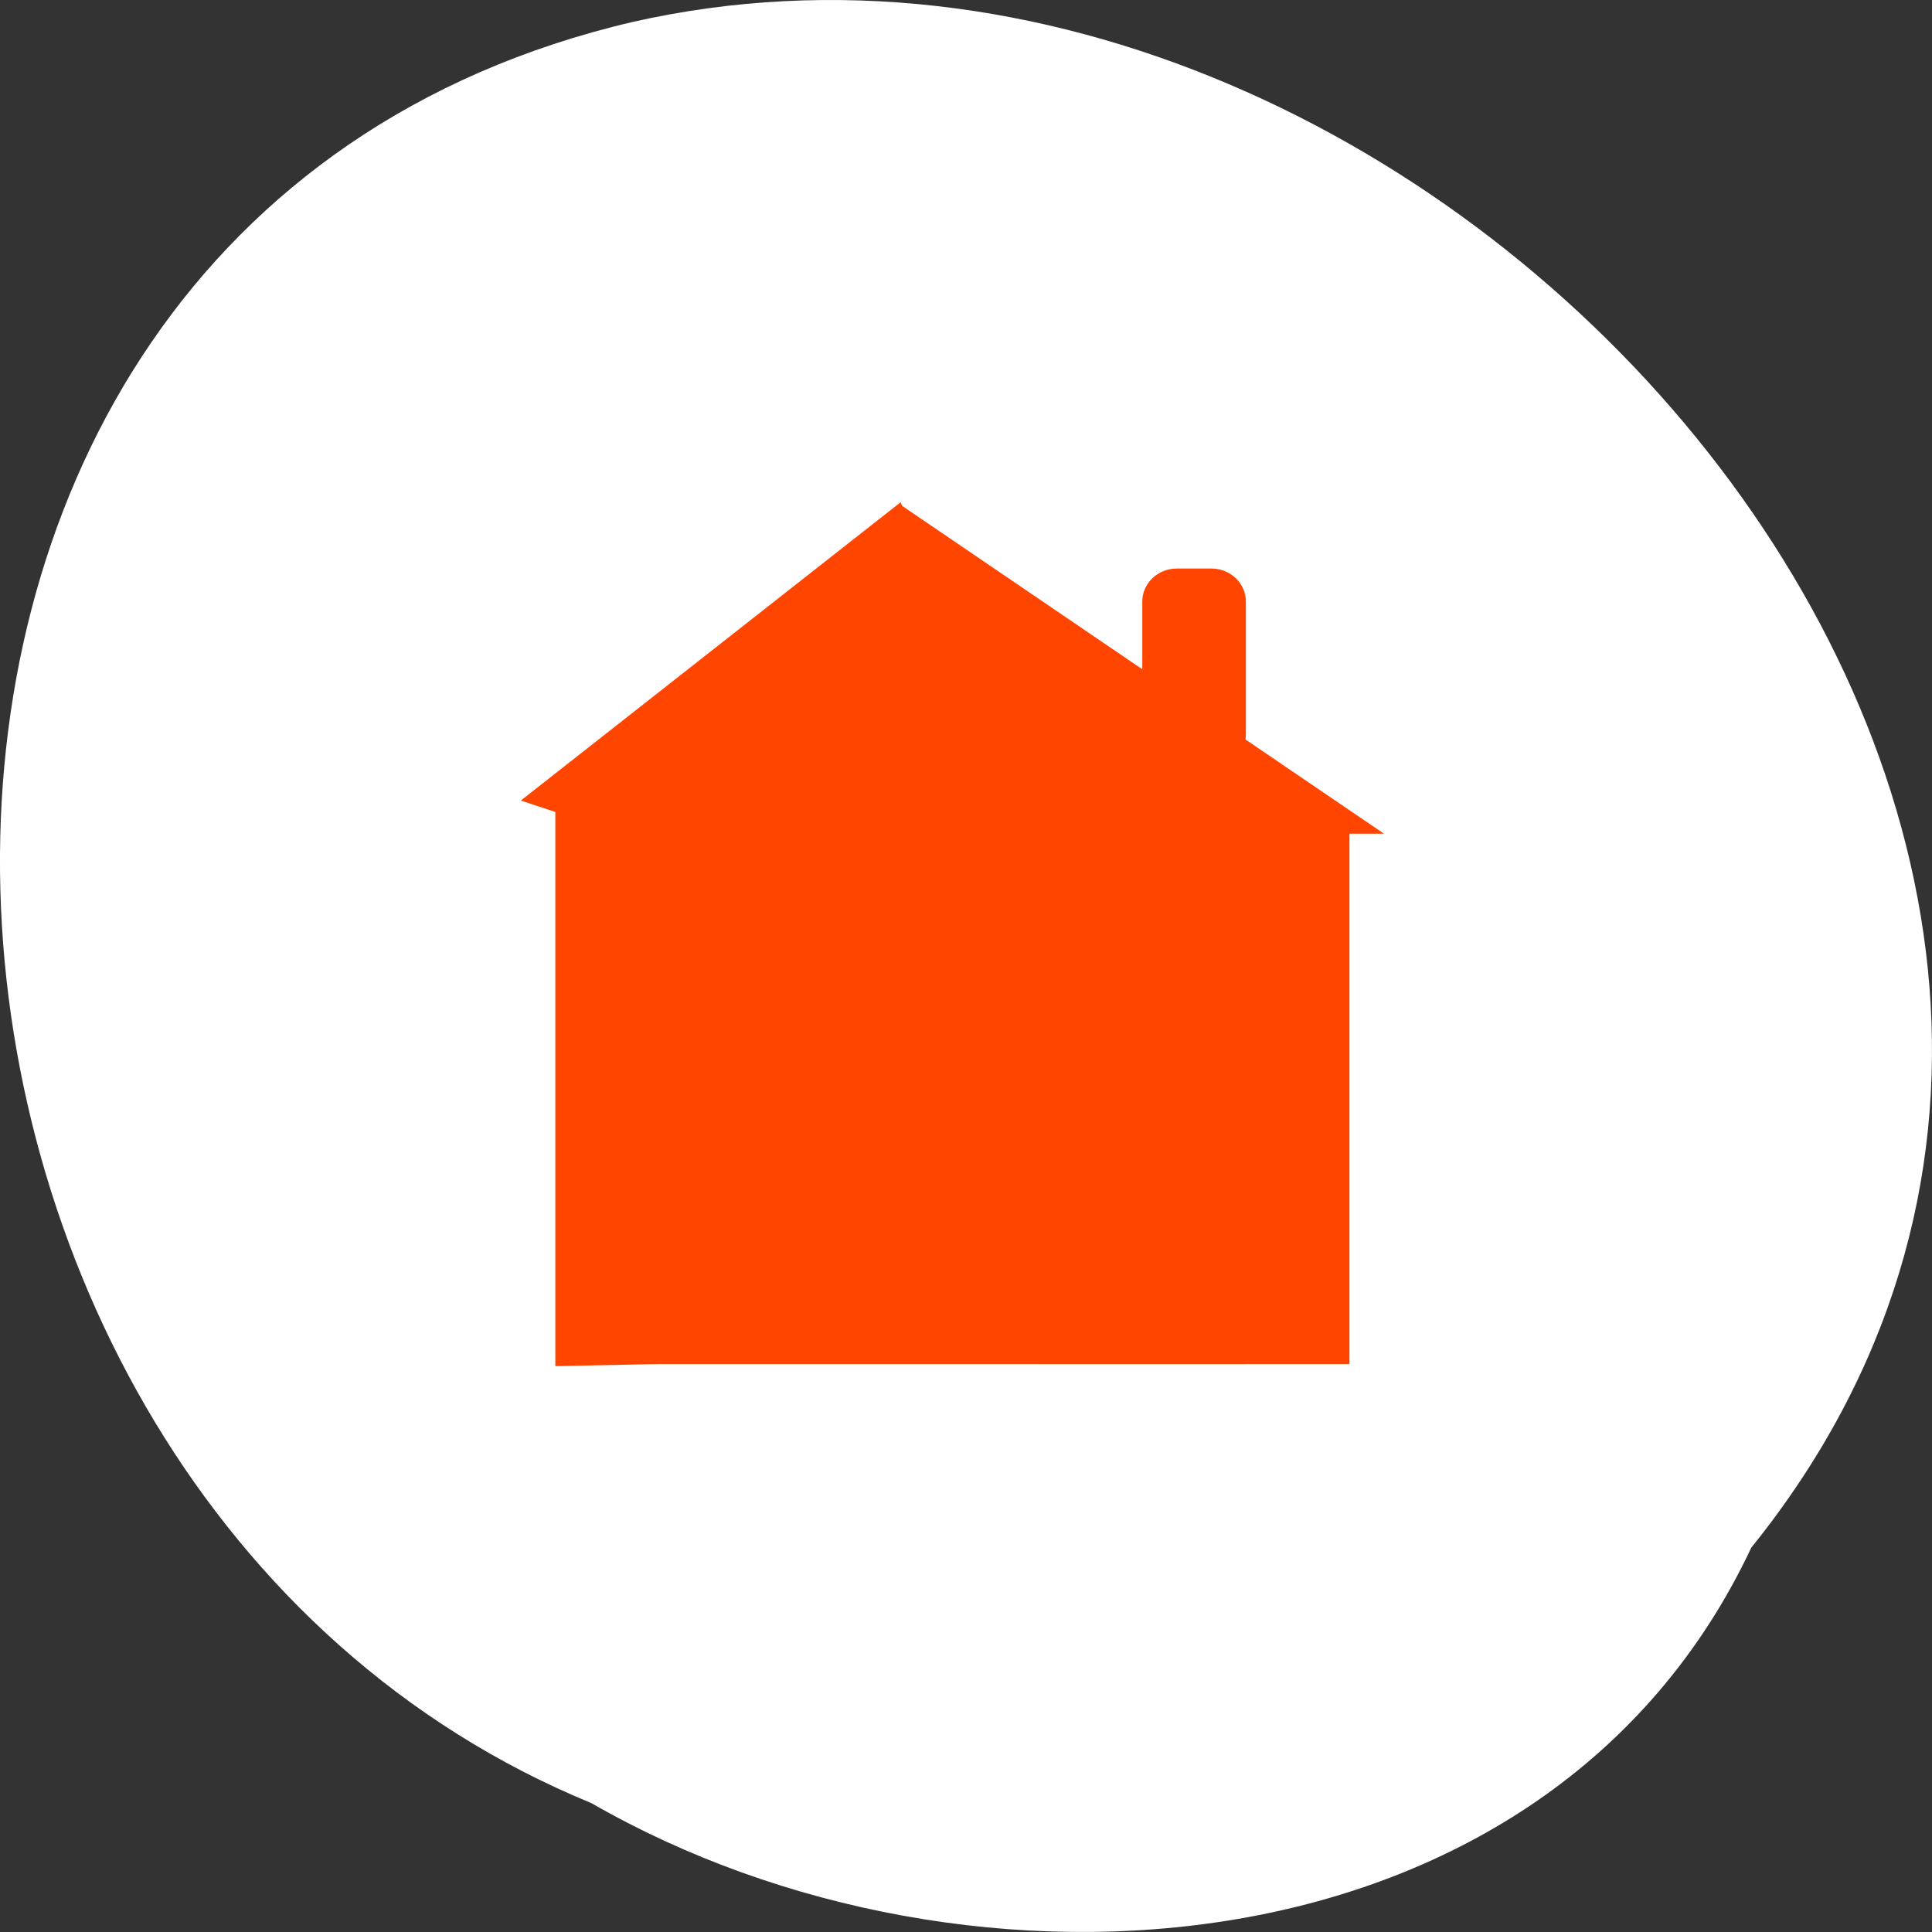 <svg xmlns="http://www.w3.org/2000/svg" viewBox="0 0 256 256"><rect x="0" y="0" width="256" height="256" fill="#333333" stroke="none"/><g transform="translate(0 -796.36)"><path d="m 232.07 1001.41 c 75.07 -93.1 -40.957 -226.49 -148.29 -202.13 -115.57 27.07 -106.03 194.65 -5.404 236.01 c 50.08 28.811 126.76 23.449 153.69 -33.886 z" fill="#ffffff" color="#000"/><g transform="matrix(-4.575 0 0 4.392 242.86 818.99)" fill="#ff4500"><path transform="translate(1 1)" d="M 26,9 25.958,9.108 12,19 l 1,0 0,16 20,0 3,0.063 L 36,18.344 37,18 z"/><path d="m 18 12 h 1 c 0.554 0 1 0.446 1 1 v 4 c 0 0.554 -0.446 1 -1 1 h -1 c -0.554 0 -1 -0.446 -1 -1 v -4 c 0 -0.554 0.446 -1 1 -1 z"/><path d="m 17 27 c 2 -2 4 -2 6 0 v 9 h -6 z"/><path d="m 27 22 h 3 c 0.554 0 1 0.446 1 1 v 3 c 0 0.554 -0.446 1 -1 1 h -3 c -0.554 0 -1 -0.446 -1 -1 v -3 c 0 -0.554 0.446 -1 1 -1 z"/></g></g></svg>